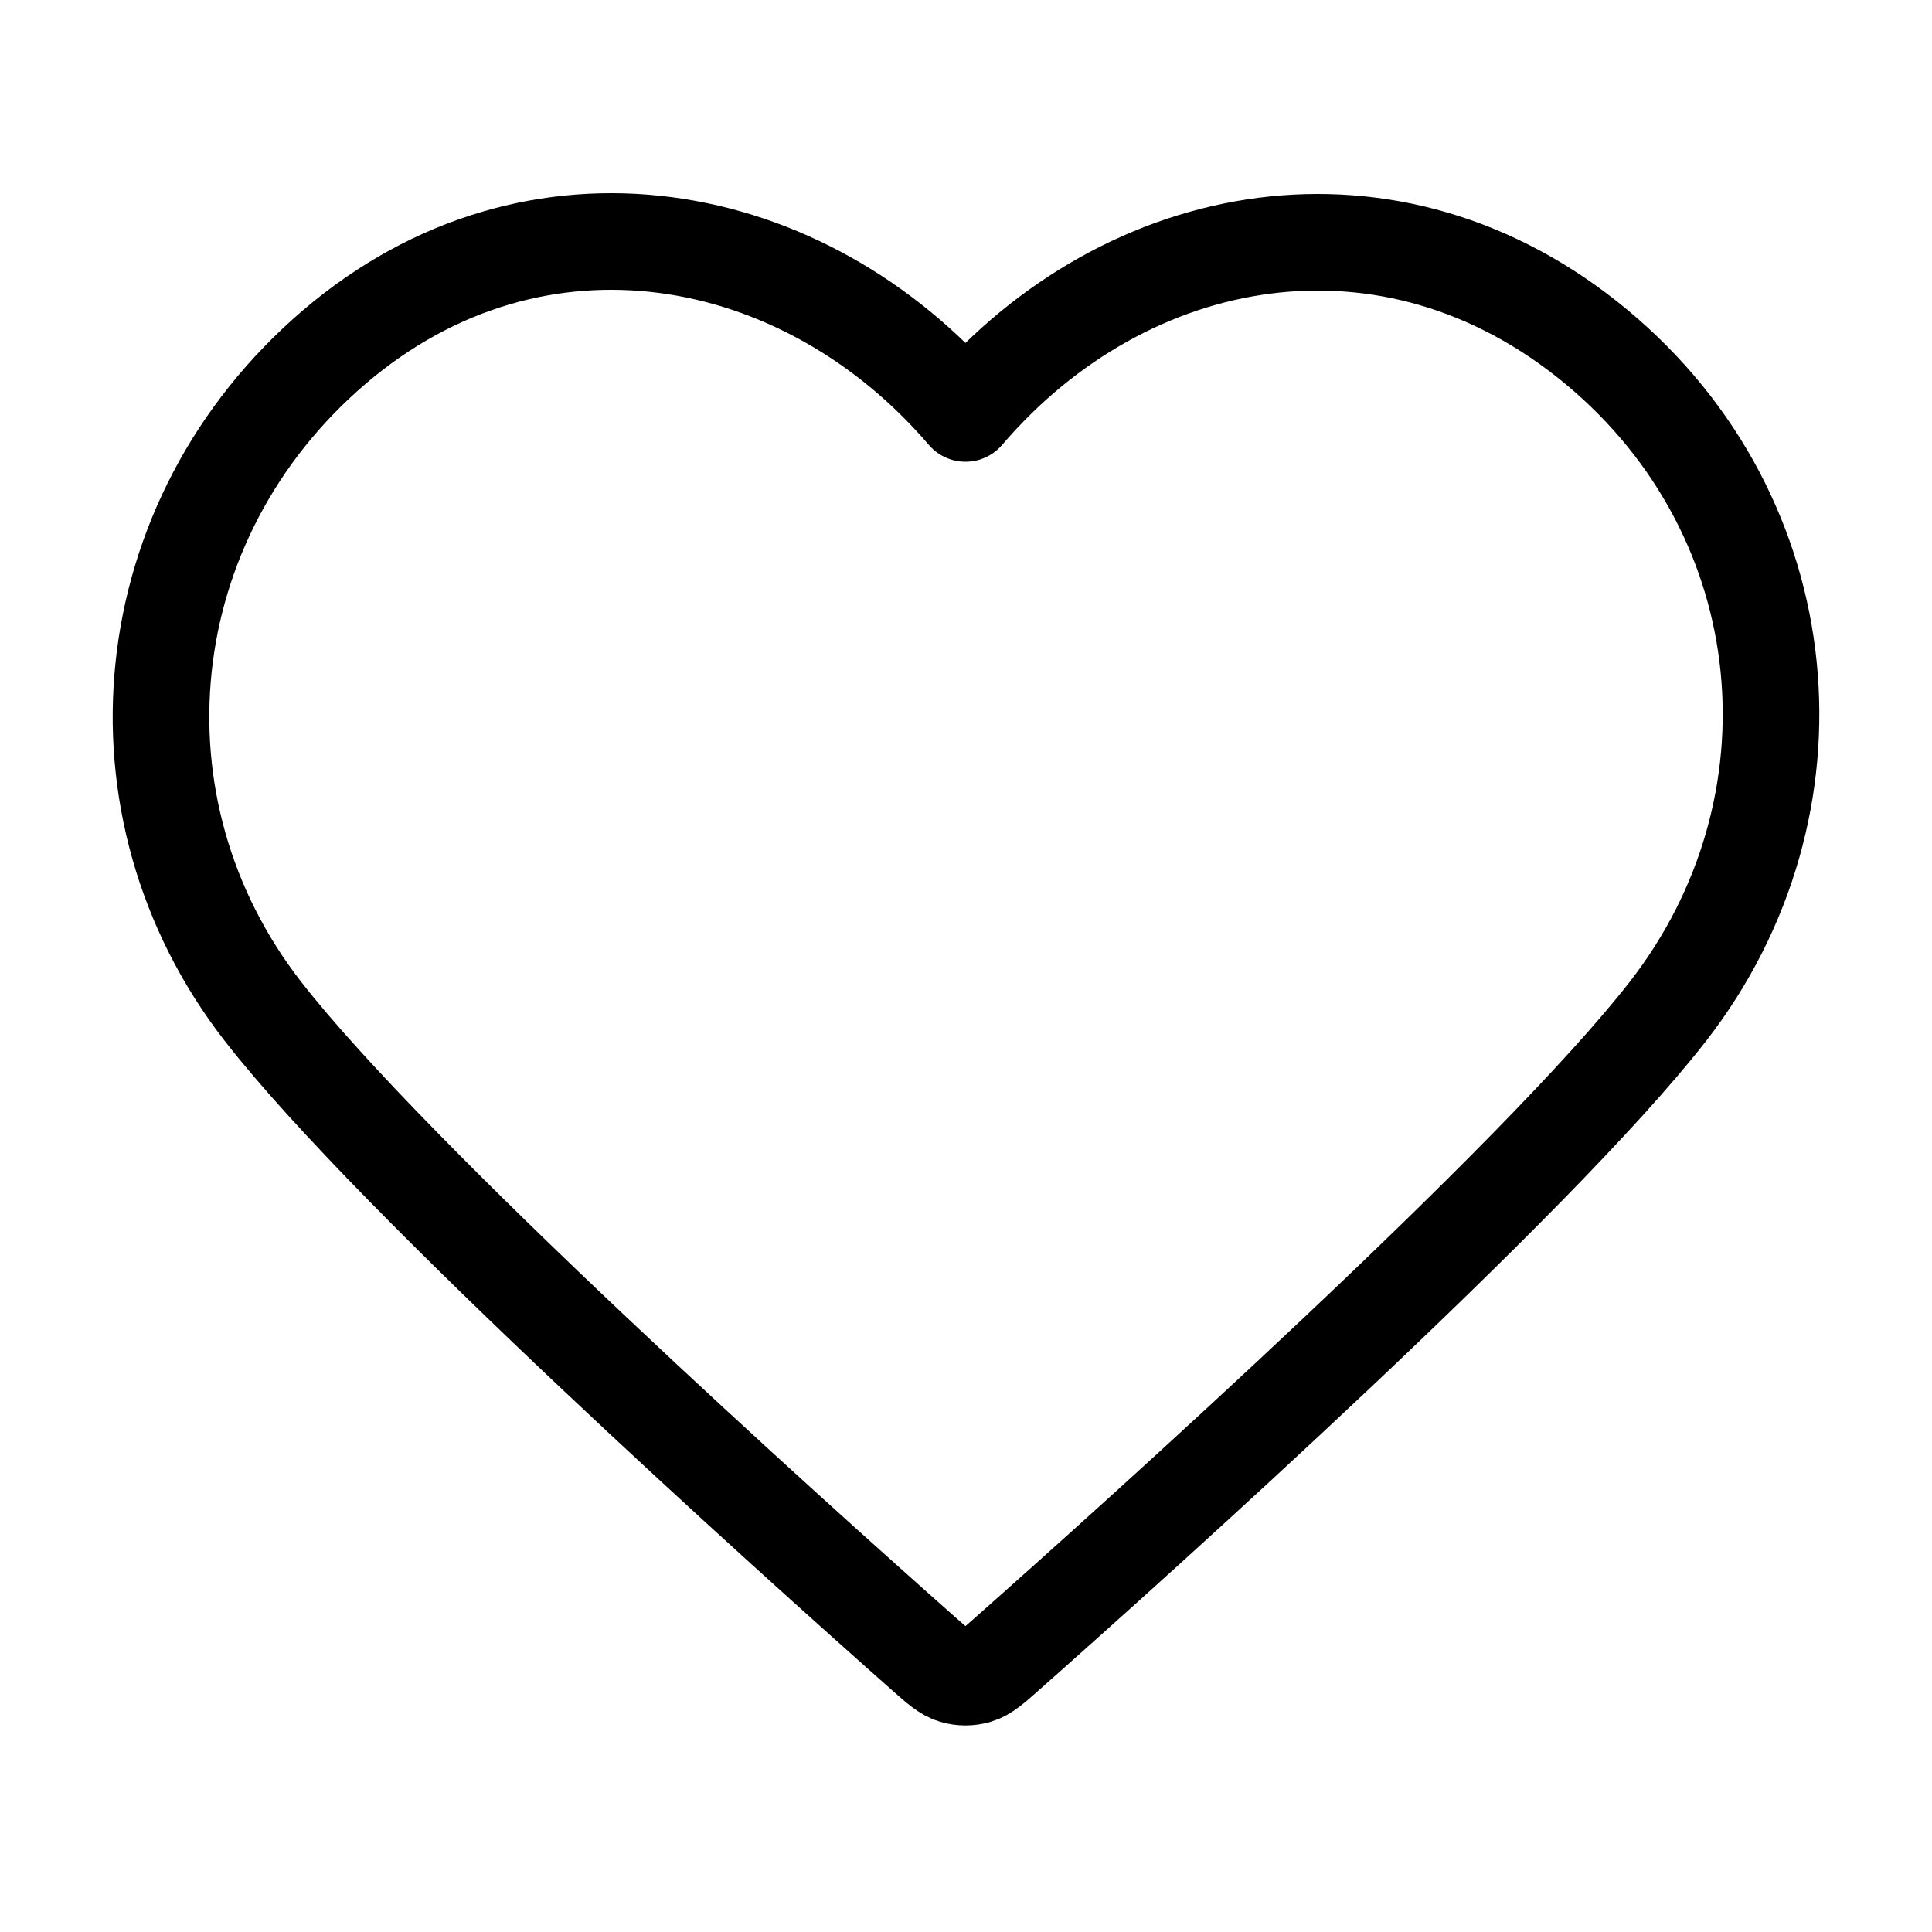 <svg width="40" height="40" viewBox="0 0 40 40" fill="none" xmlns="http://www.w3.org/2000/svg">
<path fill-rule="evenodd" clip-rule="evenodd" d="M19.989 8.56C16.656 4.664 11.1 3.616 6.924 7.183C2.749 10.751 2.162 16.715 5.44 20.934C8.166 24.442 16.416 31.84 19.12 34.235C19.423 34.503 19.574 34.637 19.75 34.689C19.904 34.735 20.073 34.735 20.227 34.689C20.403 34.637 20.555 34.503 20.857 34.235C23.561 31.84 31.811 24.442 34.537 20.934C37.816 16.715 37.3 10.713 33.053 7.183C28.806 3.654 23.321 4.664 19.989 8.56Z" stroke="black" stroke-width="2" stroke-linecap="round" stroke-linejoin="round"/>
</svg>
